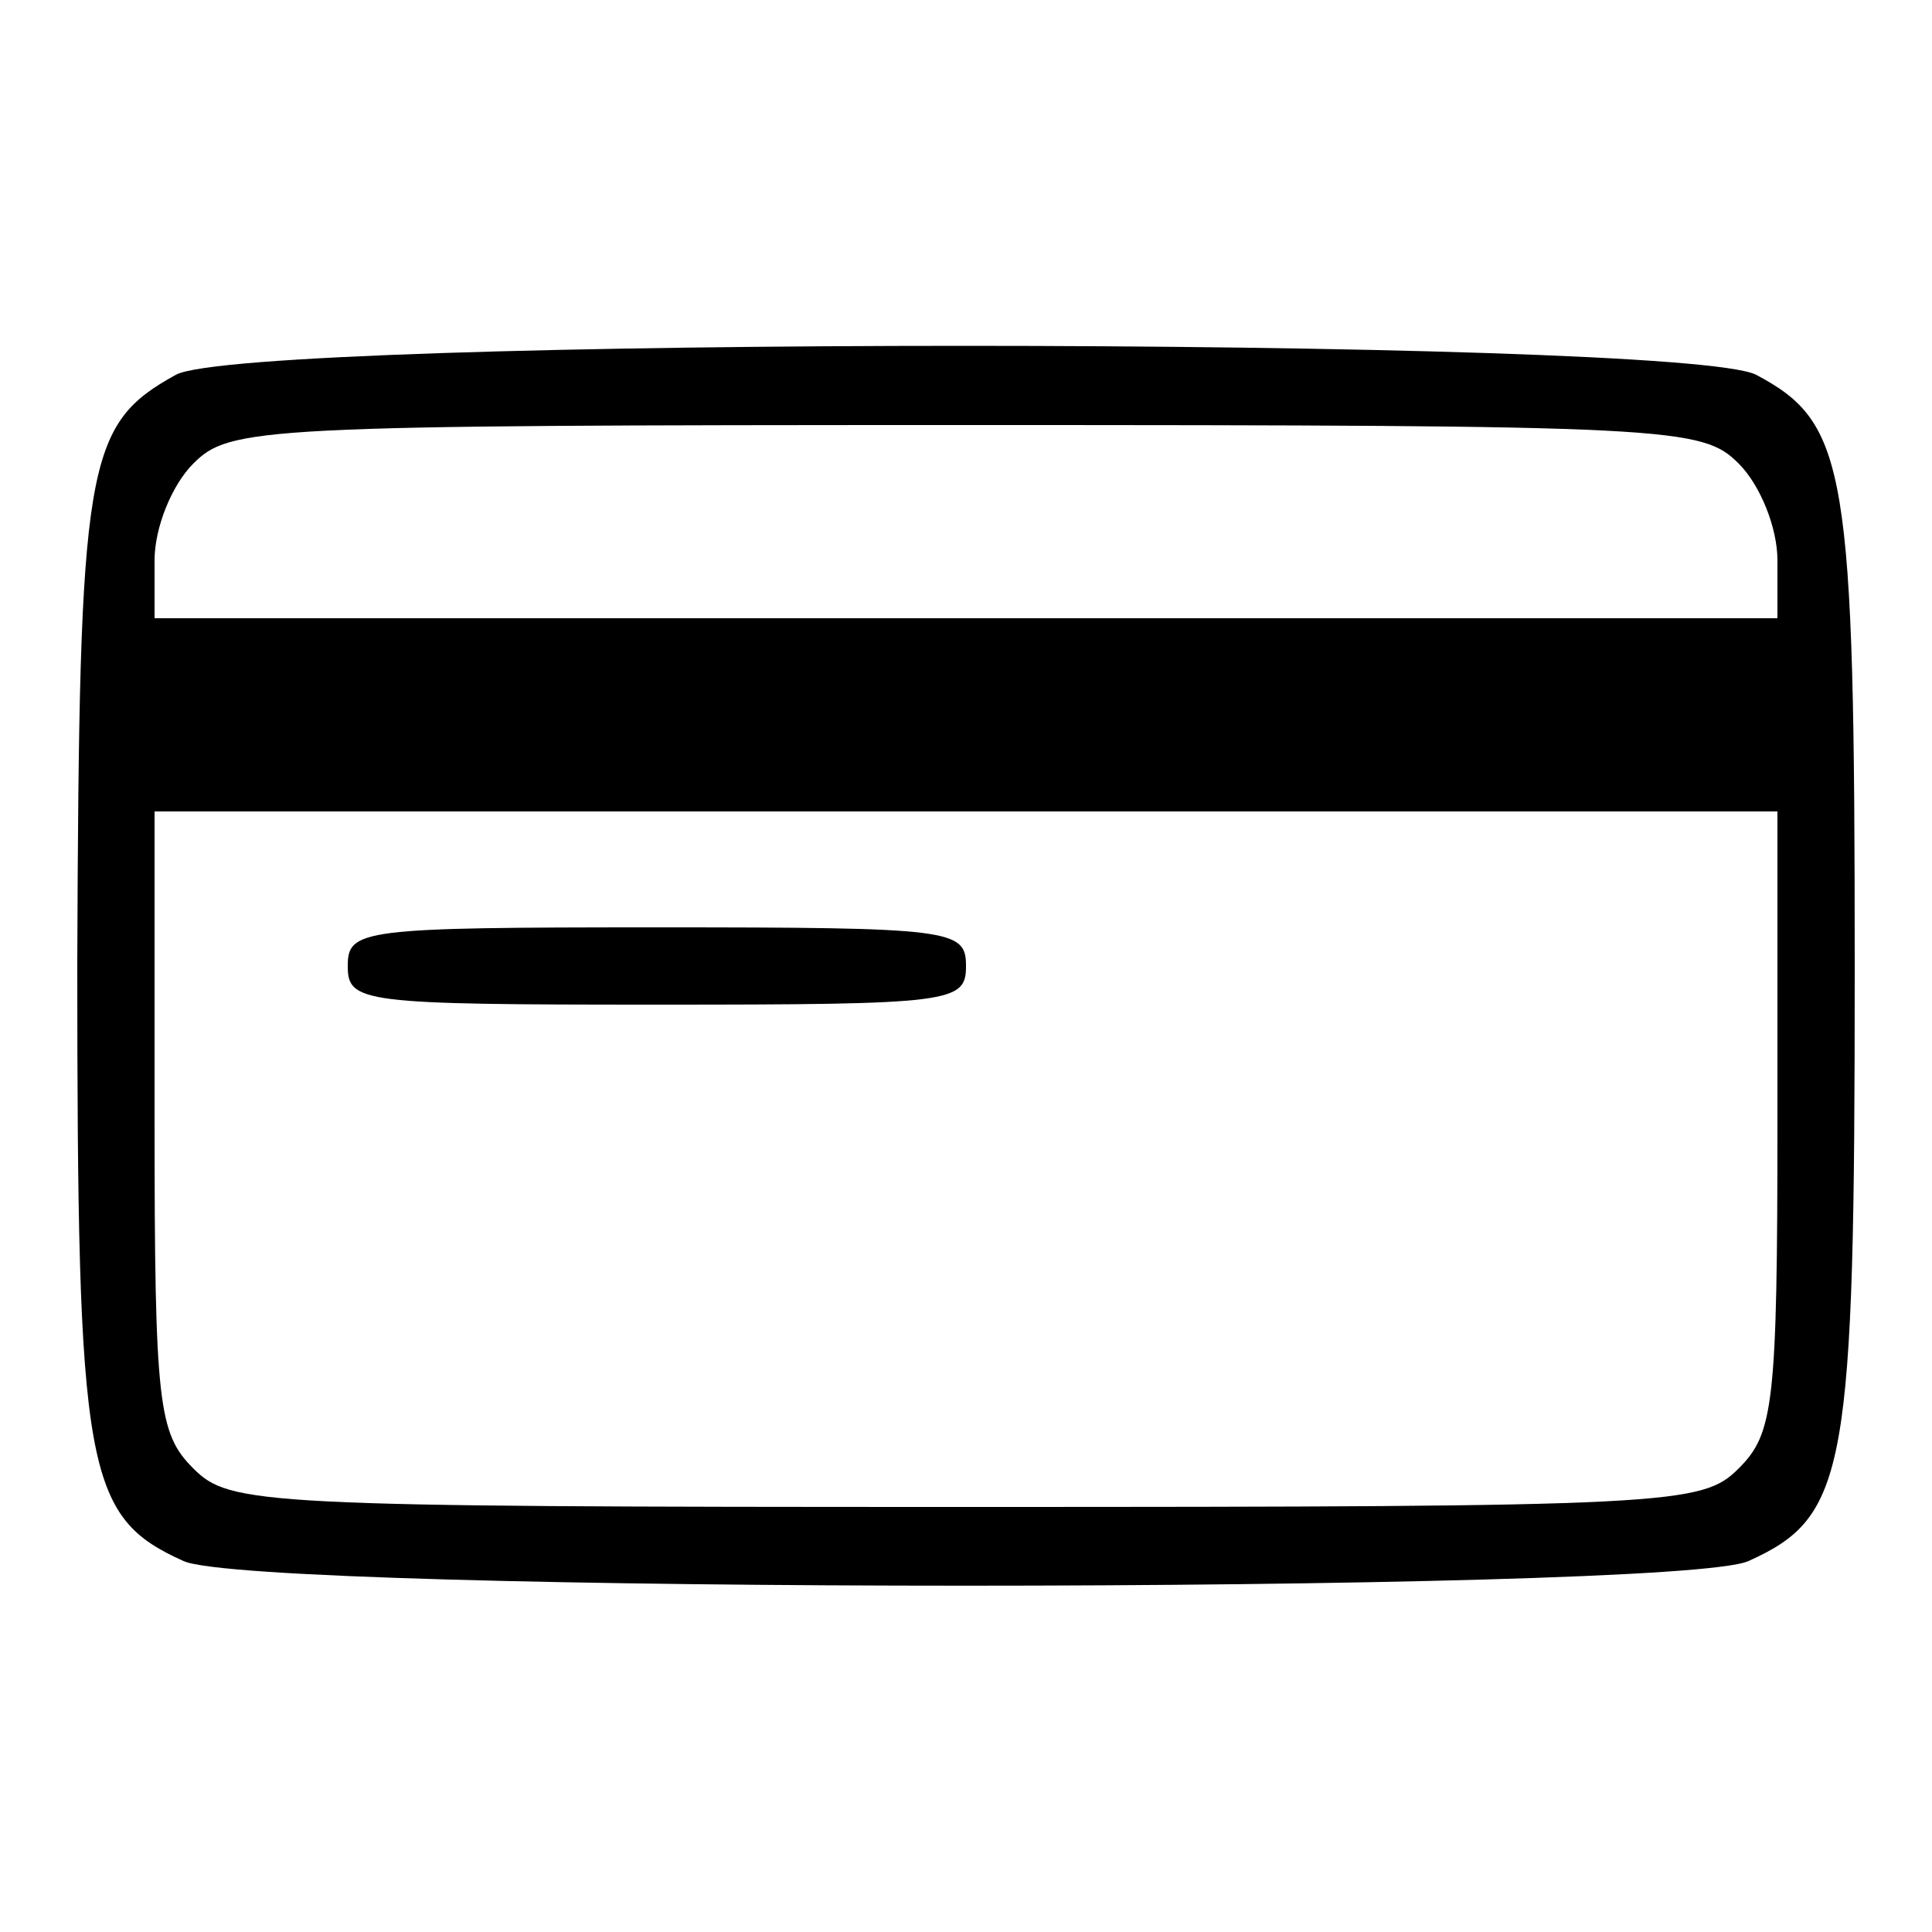 <?xml version="1.0" standalone="no"?>
<!DOCTYPE svg PUBLIC "-//W3C//DTD SVG 20010904//EN"
 "http://www.w3.org/TR/2001/REC-SVG-20010904/DTD/svg10.dtd">
<svg version="1.0" xmlns="http://www.w3.org/2000/svg"
 width="25pt" height="25pt" viewBox="0 0 100 100"

 preserveAspectRatio="xMidYMid meet">

<g transform="translate(0,100) scale(0.1,-0.1)"
fill="#000000" stroke="none">
<path d="M91 806 c-47 -26 -50 -45 -51 -304 0 -264 4 -287 55 -310 37 -17 773
-17 810 0 51 23 55 46 55 307 0 259 -4 282 -51 307 -39 20 -782 20 -818 0z
m809 -46 c11 -11 20 -33 20 -50 l0 -30 -420 0 -420 0 0 30 c0 17 9 39 20 50
19 19 33 20 400 20 367 0 381 -1 400 -20z m20 -340 c0 -147 -2 -162 -20 -180
-19 -19 -33 -20 -400 -20 -367 0 -381 1 -400 20 -18 18 -20 33 -20 180 l0 160
420 0 420 0 0 -160z"/>
<path d="M180 500 c0 -19 7 -20 160 -20 153 0 160 1 160 20 0 19 -7 20 -160
20 -153 0 -160 -1 -160 -20z"/>
</g>
</svg>